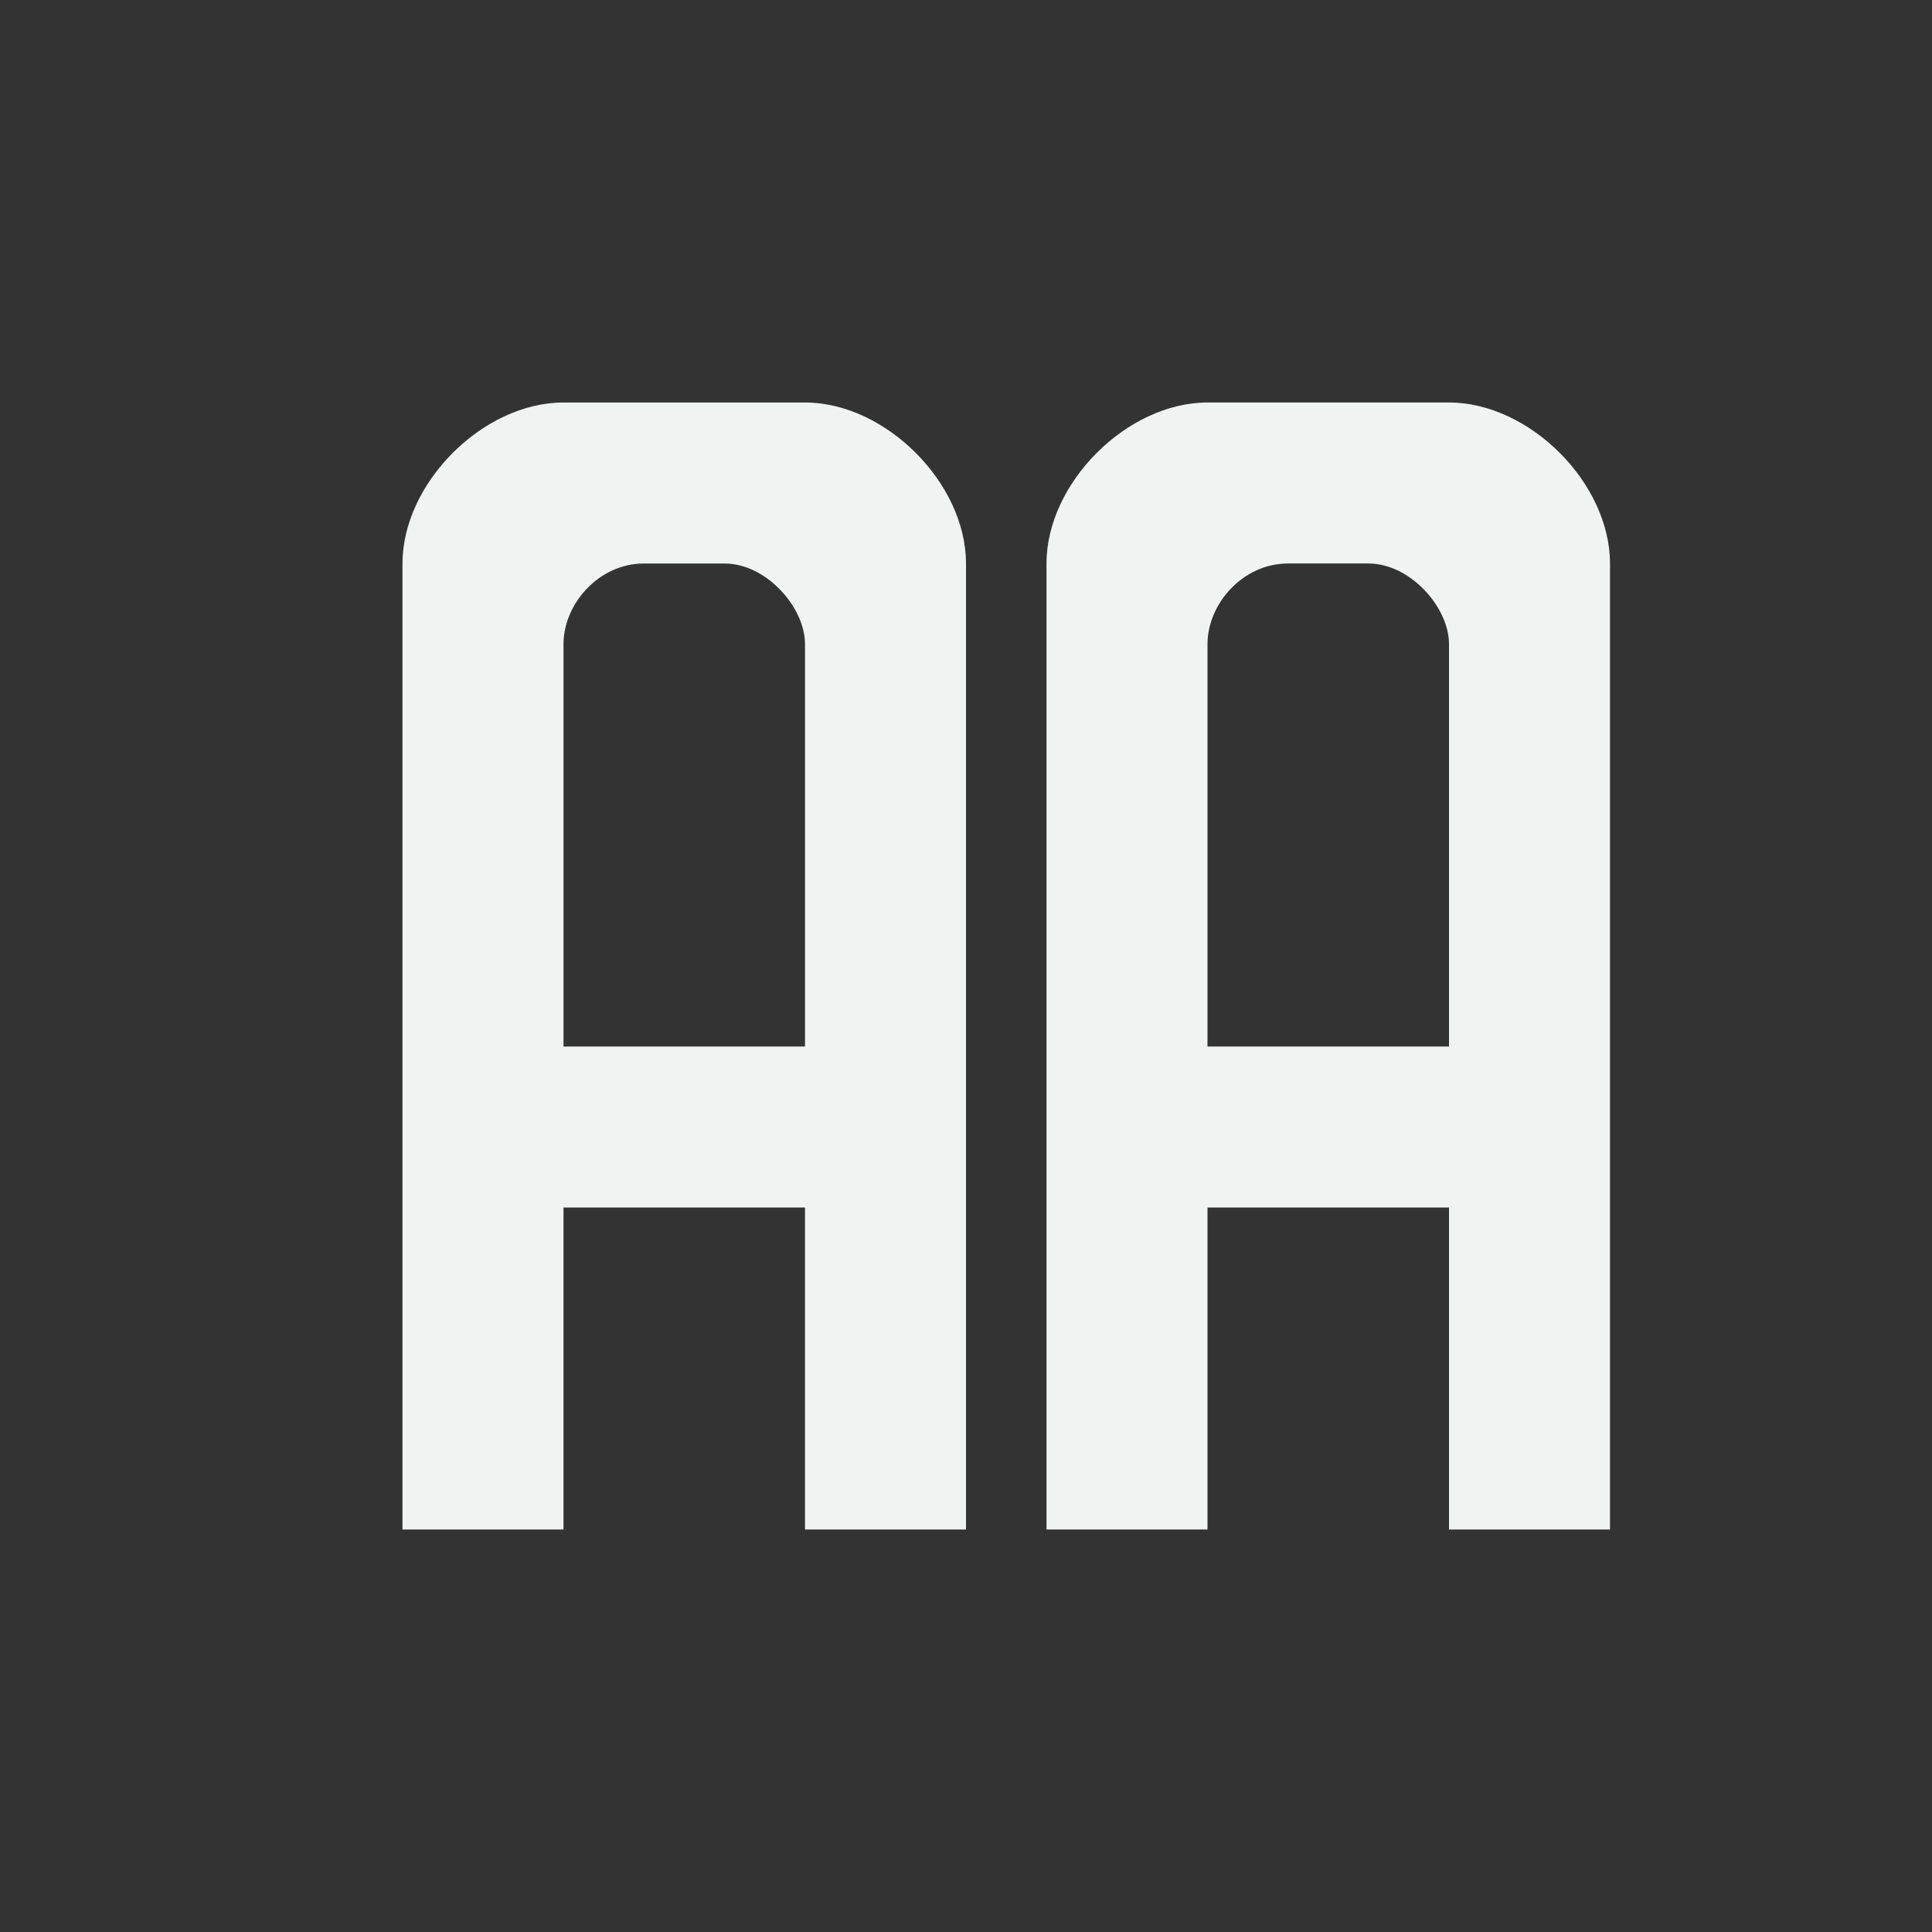 <?xml version="1.0" encoding="UTF-8" standalone="no"?>
<svg
   xmlns:dc="http://purl.org/dc/elements/1.1/"
   xmlns:cc="http://creativecommons.org/ns#"
   xmlns:rdf="http://www.w3.org/1999/02/22-rdf-syntax-ns#"
   xmlns:svg="http://www.w3.org/2000/svg"
   xmlns="http://www.w3.org/2000/svg"
   id="svg8"
   viewBox="-4 -4 24 24" width="48" height="48"
   version="1.1">
  <rect x="-4" y="-4" width="24" height="24" fill="#333333" stroke="none"/>
  <defs
     id="defs12" />
  <g
     id="g6"
     font-weight="400"
     fill="#f1f2f2">
    <path
       id="path4"
       style="fill:#f1f2f2"
       d="m3 1c-1 0-2 1-2 2v12h2v-4h3v4h2v-12c0-1-1-2-2-2zm1 2h1c0.521 0 1 0.547 1 1v5h-3v-5c0-0.49 0.431-1 1-1z" />
    <path
       d="M 11,1 C 10,1 9,2 9,3 v 12 h 2 v -4 h 3 v 4 h 2 V 3 C 16,2 15,1 14,1 Z m 1,2 h 1 c 0.521,0 1,0.547 1,1 V 9 H 11 V 4 c 0,-0.49 0.431,-1 1,-1 z"
       style="fill:#f1f2f2"
       id="path16" />
  </g>
</svg>
